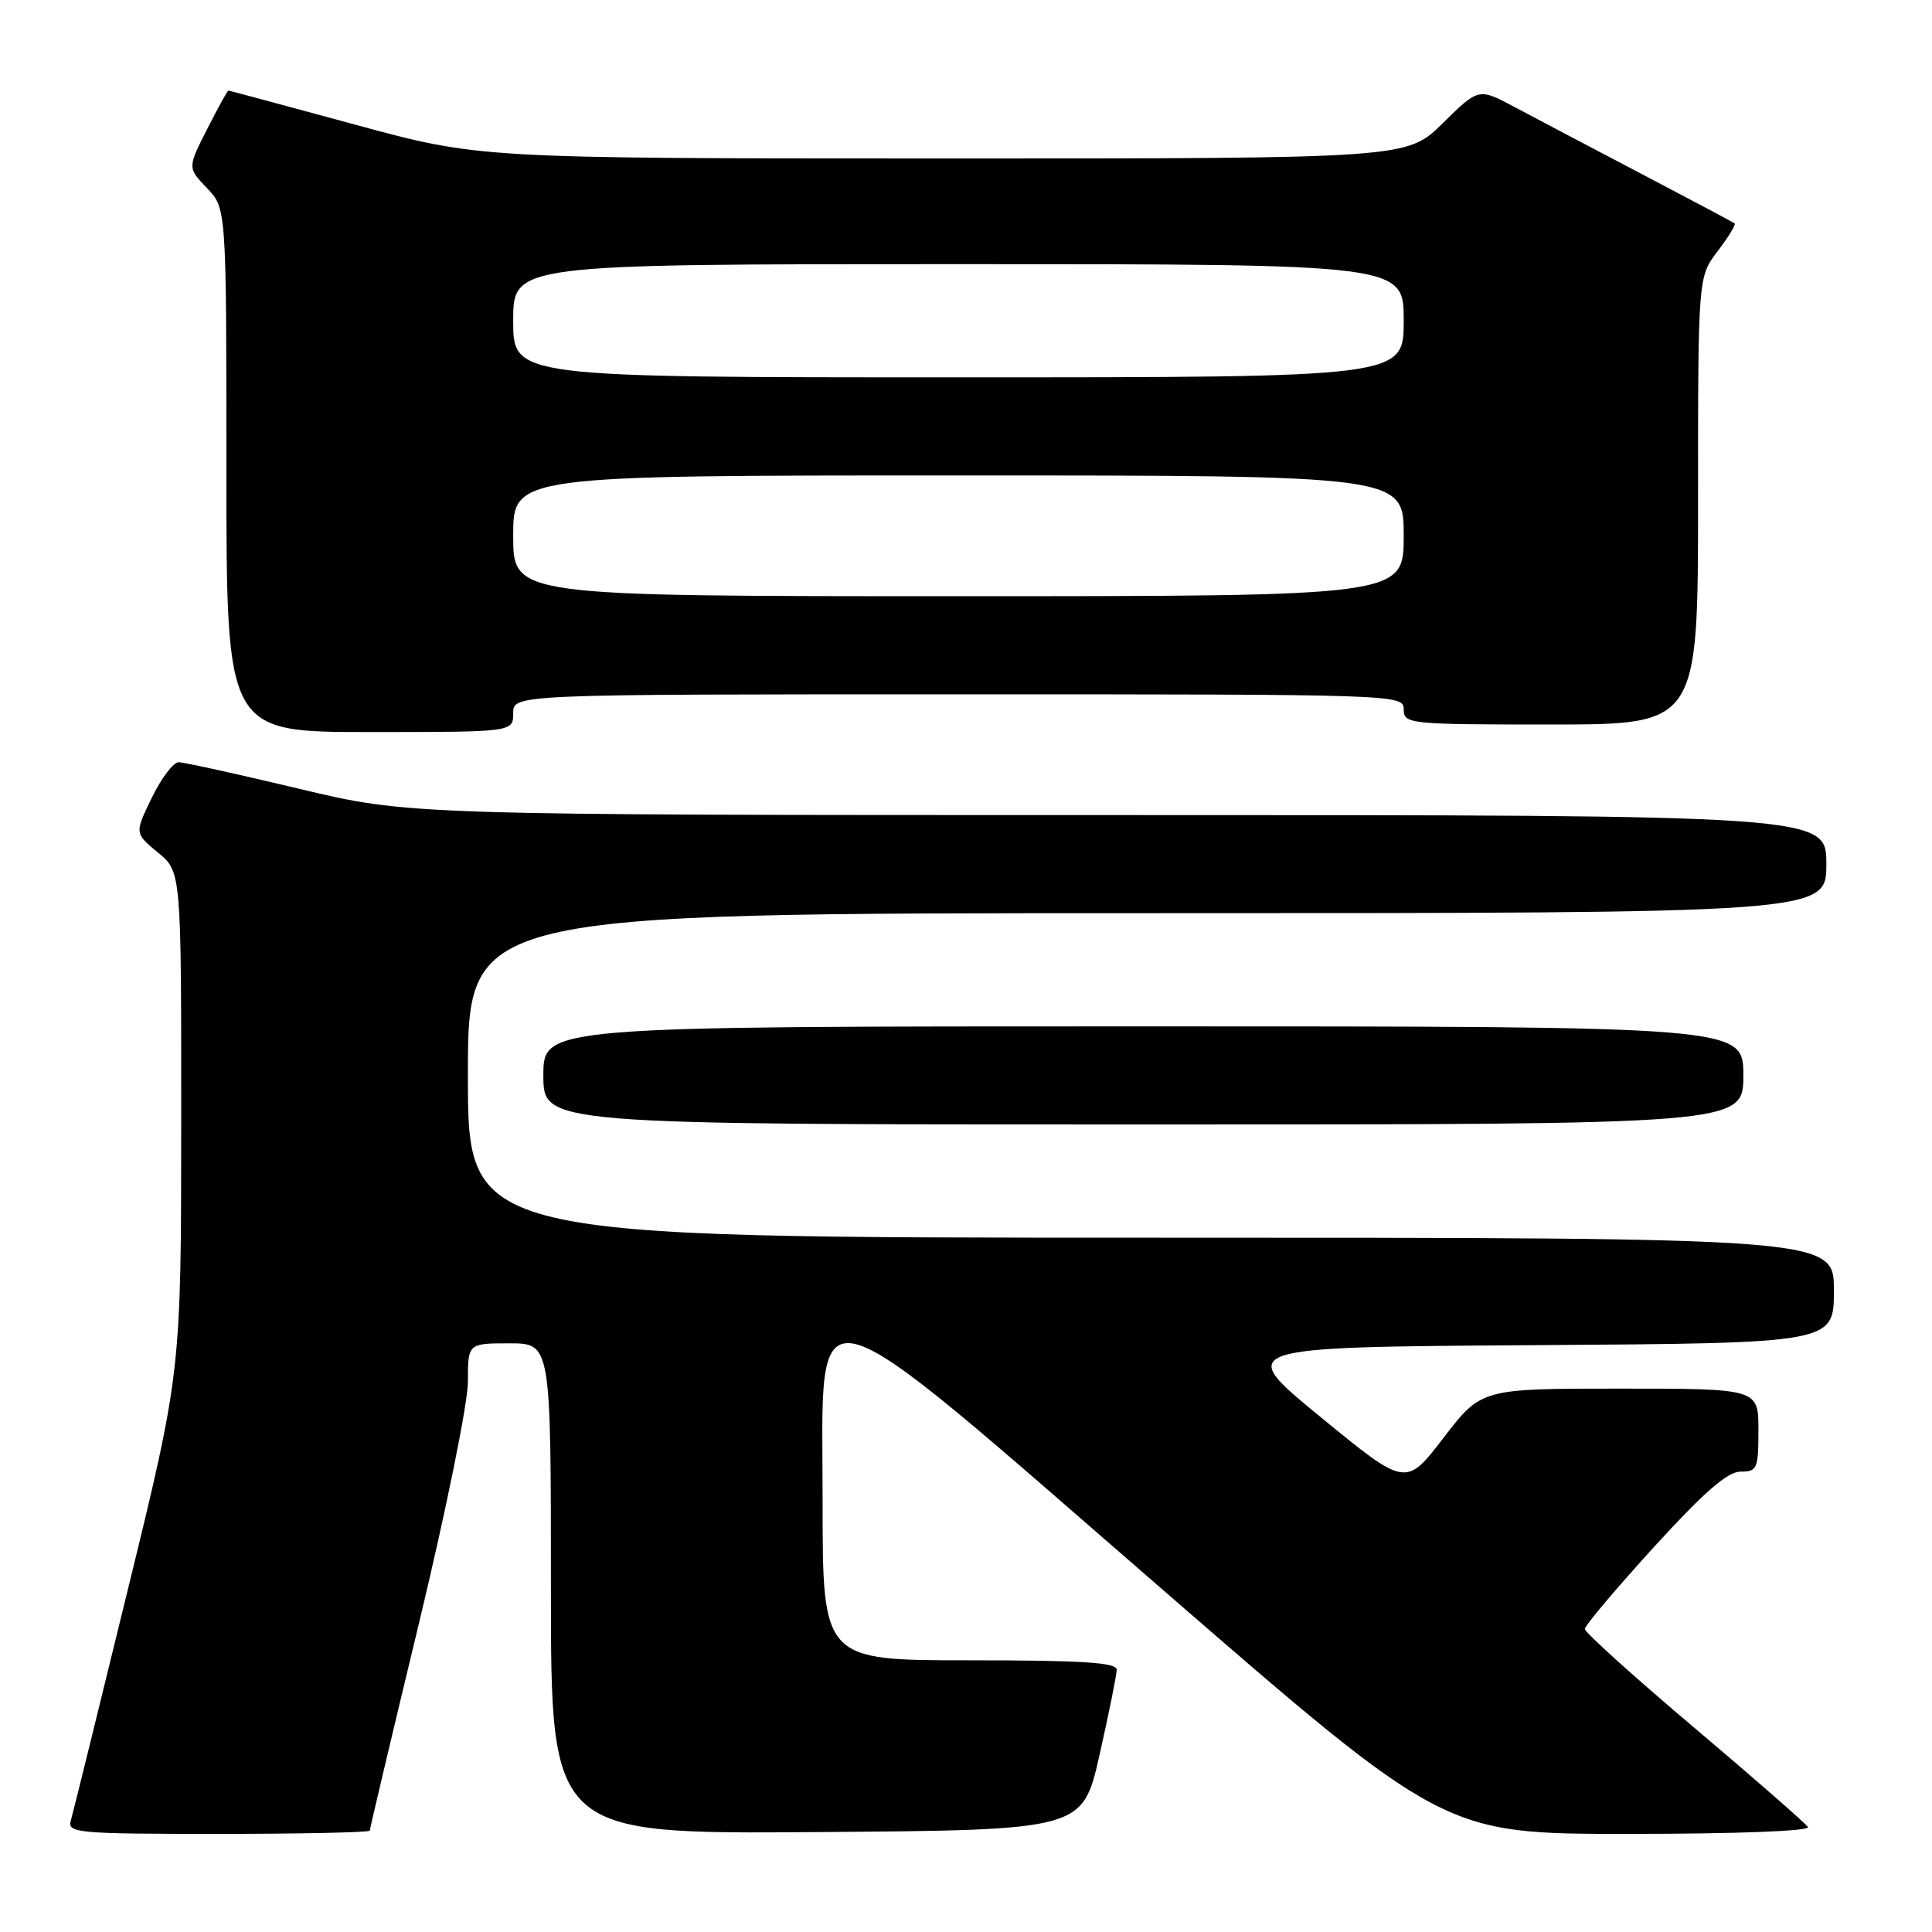 <?xml version="1.0" encoding="UTF-8" standalone="no"?>
<!DOCTYPE svg PUBLIC "-//W3C//DTD SVG 1.1//EN" "http://www.w3.org/Graphics/SVG/1.1/DTD/svg11.dtd" >
<svg xmlns="http://www.w3.org/2000/svg" xmlns:xlink="http://www.w3.org/1999/xlink" version="1.1" viewBox="0 0 256 256">
 <g >
 <path fill="currentColor"
d=" M 49.00 242.57 C 49.00 242.33 51.92 229.99 55.50 215.15 C 59.11 200.16 62.00 185.91 62.00 183.09 C 62.00 178.00 62.00 178.00 67.50 178.00 C 73.00 178.00 73.00 178.00 73.00 210.51 C 73.00 243.03 73.00 243.03 108.23 242.76 C 143.45 242.50 143.45 242.50 145.70 232.50 C 146.94 227.00 147.96 221.94 147.97 221.25 C 147.99 220.29 143.45 220.00 128.50 220.00 C 109.00 220.00 109.00 220.00 109.00 199.00 C 109.00 169.64 105.89 168.84 153.92 210.52 C 191.34 243.00 191.34 243.00 215.73 243.00 C 230.04 243.00 239.89 242.63 239.56 242.09 C 239.25 241.60 232.47 235.67 224.50 228.93 C 216.52 222.19 210.00 216.30 210.00 215.85 C 210.00 215.40 214.11 210.53 219.13 205.02 C 225.79 197.72 228.90 195.00 230.63 195.00 C 232.84 195.00 233.00 194.62 233.00 189.50 C 233.00 184.00 233.00 184.00 214.64 184.00 C 196.29 184.00 196.29 184.00 191.28 190.51 C 186.28 197.03 186.28 197.03 174.98 187.76 C 163.68 178.50 163.68 178.50 203.34 178.24 C 243.00 177.98 243.00 177.98 243.00 170.99 C 243.00 164.00 243.00 164.00 152.50 164.00 C 62.00 164.00 62.00 164.00 62.00 142.50 C 62.00 121.00 62.00 121.00 152.00 121.00 C 242.00 121.00 242.00 121.00 242.00 114.50 C 242.00 108.00 242.00 108.00 148.10 108.00 C 54.20 108.00 54.20 108.00 39.57 104.50 C 31.52 102.58 24.37 101.00 23.67 101.00 C 22.97 101.00 21.37 103.12 20.11 105.71 C 17.83 110.41 17.83 110.41 20.92 112.96 C 24.02 115.50 24.02 115.50 24.01 148.63 C 24.00 181.76 24.00 181.76 16.94 210.63 C 13.06 226.51 9.66 240.29 9.38 241.25 C 8.90 242.88 10.29 243.00 28.93 243.00 C 39.97 243.00 49.00 242.80 49.00 242.57 Z  M 231.00 142.50 C 231.00 136.00 231.00 136.00 151.50 136.00 C 72.00 136.00 72.00 136.00 72.00 142.50 C 72.00 149.00 72.00 149.00 151.50 149.00 C 231.00 149.00 231.00 149.00 231.00 142.50 Z  M 68.00 94.50 C 68.00 92.00 68.00 92.00 127.00 92.00 C 185.33 92.00 186.00 92.02 186.00 94.00 C 186.00 95.93 186.67 96.00 205.50 96.00 C 225.00 96.00 225.00 96.00 225.00 66.34 C 225.00 36.69 225.00 36.69 227.60 33.28 C 229.03 31.40 230.04 29.75 229.85 29.60 C 229.66 29.45 224.10 26.50 217.50 23.04 C 210.90 19.58 203.35 15.60 200.72 14.20 C 195.93 11.64 195.93 11.64 191.18 16.32 C 186.43 21.00 186.43 21.00 124.97 21.00 C 63.50 20.99 63.50 20.99 47.00 16.50 C 37.92 14.03 30.40 12.01 30.27 12.00 C 30.14 12.00 28.87 14.30 27.44 17.12 C 24.85 22.23 24.85 22.23 27.42 24.92 C 30.00 27.61 30.00 27.61 30.00 62.30 C 30.00 97.00 30.00 97.00 49.00 97.00 C 68.00 97.00 68.00 97.00 68.00 94.50 Z  M 68.00 71.00 C 68.00 63.00 68.00 63.00 127.00 63.00 C 186.00 63.00 186.00 63.00 186.00 71.00 C 186.00 79.00 186.00 79.00 127.00 79.00 C 68.00 79.00 68.00 79.00 68.00 71.00 Z  M 68.00 42.50 C 68.00 35.00 68.00 35.00 127.00 35.00 C 186.00 35.00 186.00 35.00 186.00 42.50 C 186.00 50.00 186.00 50.00 127.00 50.00 C 68.00 50.00 68.00 50.00 68.00 42.50 Z "/>
</g>
</svg>